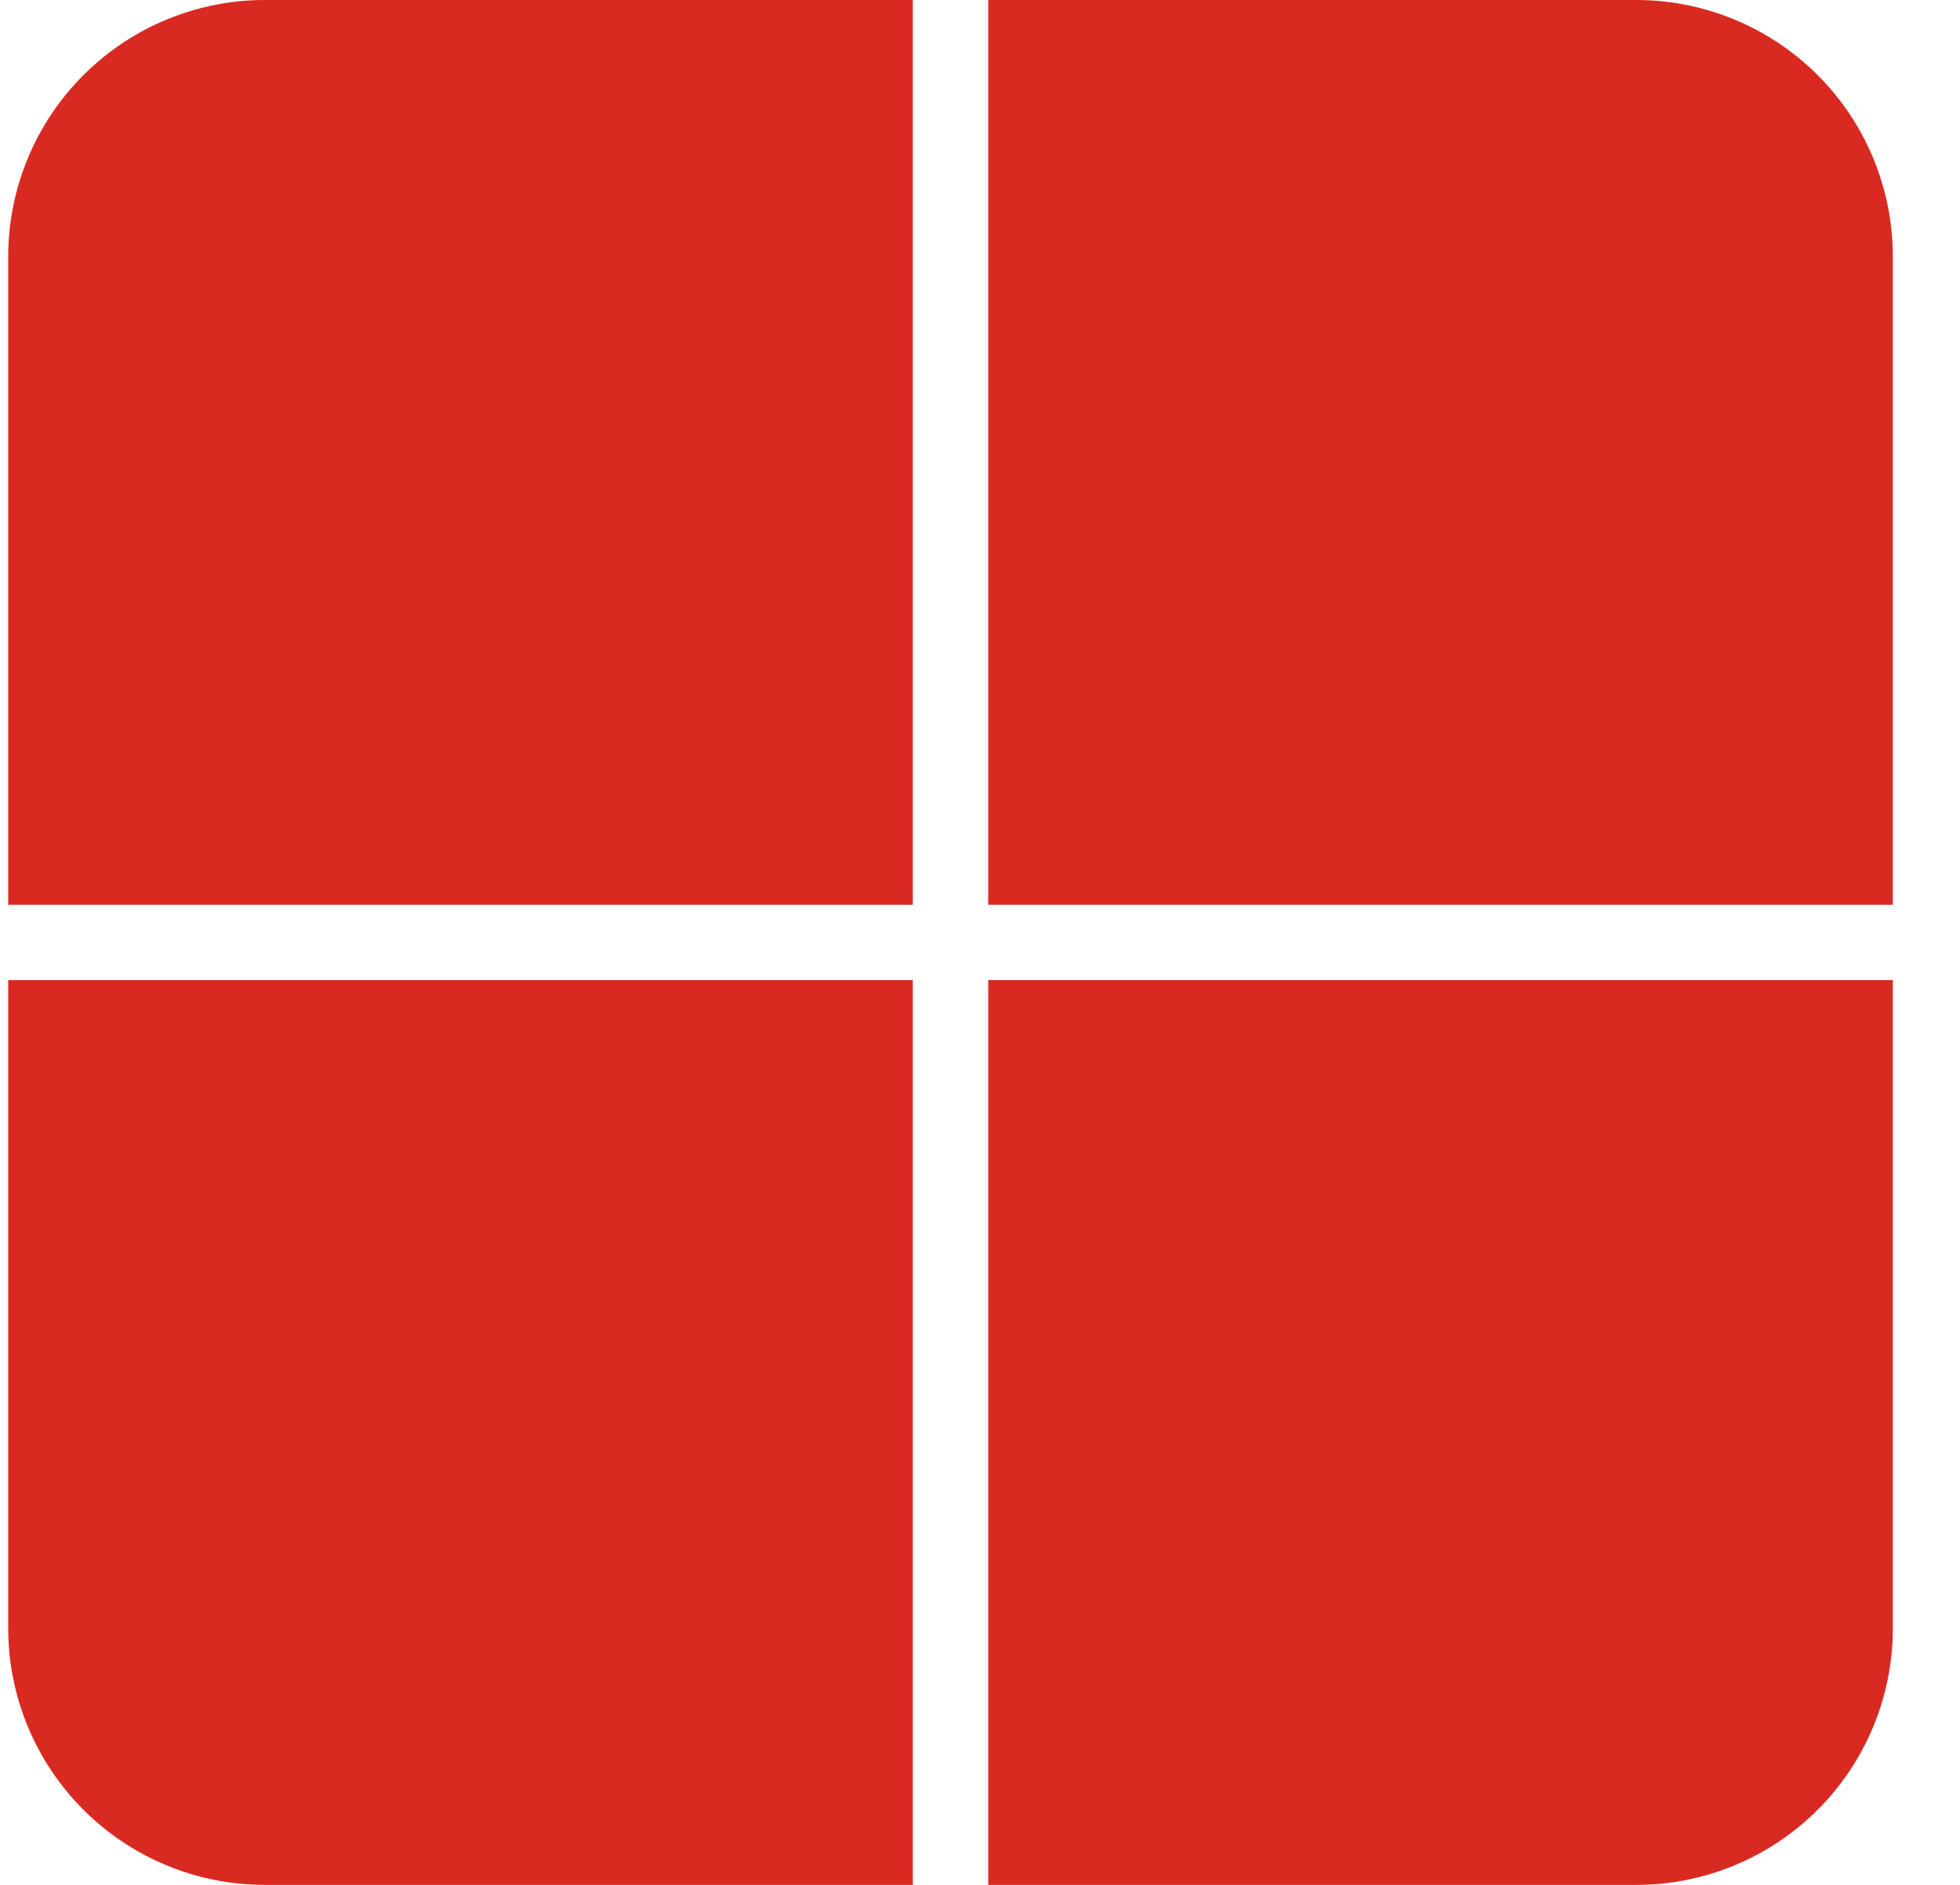 <svg width="26" height="25" viewBox="0 0 26 25" fill="none" xmlns="http://www.w3.org/2000/svg">
<path d="M0.109 3.403C0.109 2.5 0.468 1.635 1.106 0.997C1.744 0.359 2.61 0 3.512 0H12.109V12H0.109V3.403Z" fill="#D92A22"/>
<path d="M0.109 13V21.597C0.109 22.5 0.468 23.365 1.106 24.003C1.744 24.642 2.61 25 3.512 25H12.109V13H0.109Z" fill="#D92A22"/>
<path d="M13.109 25H21.706C22.609 25 23.474 24.642 24.113 24.003C24.751 23.365 25.109 22.5 25.109 21.597V13H13.109V25Z" fill="#D92A22"/>
<path d="M25.109 12V3.403C25.109 2.5 24.751 1.635 24.113 0.997C23.474 0.359 22.609 0 21.706 0H13.109V12H25.109Z" fill="#D92A22"/>
</svg>
